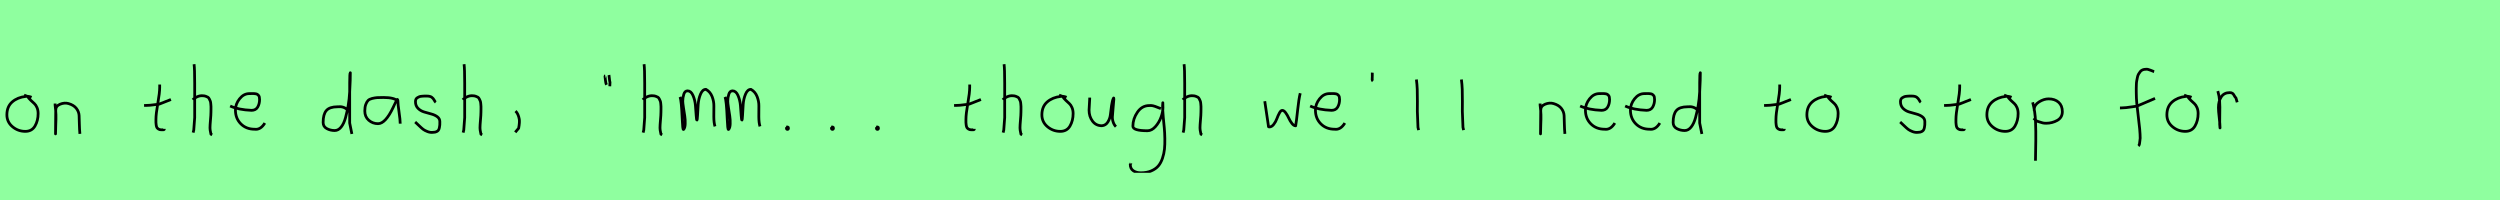 <?xml version="1.0" encoding="utf-8" standalone="no"?>
<!DOCTYPE svg PUBLIC "-//W3C//DTD SVG 1.1//EN"
  "http://www.w3.org/Graphics/SVG/1.1/DTD/svg11.dtd">
<svg xmlns:xlink="http://www.w3.org/1999/xlink" width="900pt" height="72pt" viewBox="0 0 900 72" xmlns="http://www.w3.org/2000/svg" version="1.1">
 <defs>
  <style type="text/css">*{stroke-linejoin: round; stroke-linecap: butt}</style>
 </defs>
 <g id="figure_1">
  <g id="patch_1">
   <path d="M 0 72 
L 900 72 
L 900 0 
L 0 0 
z
" style="fill: #8fff9f"/>
  </g>
  <g id="axes_1">
   <g id="patch_2">
    <path d="M 11.362 35.033 
Q 10.312 34.583 9.337 34.695 
Q 6.3 35.033 4.389 36.701 
Q 2.477 38.369 2.477 41.331 
Q 2.477 43.918 4.482 45.605 
Q 6.488 47.292 9.112 47.292 
Q 11.474 47.292 12.599 45.361 
Q 13.723 43.43 13.723 40.881 
Q 13.723 39.644 13.311 38.707 
Q 12.899 37.769 12.374 37.301 
Q 11.849 36.832 11.099 36.12 
Q 10.349 35.408 9.9 34.695 
L 8.662 34.245 
" clip-path="url(#p198e820584)" style="fill: none; stroke: #000000; stroke-linejoin: miter"/>
   </g>
  </g>
  <g id="axes_2">
   <g id="patch_3">
    <path d="M 19.839 37.282 
L 19.839 37.844 
Q 20.101 39.869 20.139 41.312 
Q 20.176 42.756 20.082 44.668 
Q 19.989 46.58 19.989 48.192 
L 20.064 39.644 
Q 20.064 38.144 21.657 37.507 
Q 23.25 36.87 24.675 37.282 
Q 26.587 37.844 27.505 39.044 
Q 28.424 40.244 28.48 41.668 
Q 28.536 43.093 28.574 44.818 
Q 28.611 46.542 28.761 48.192 
" clip-path="url(#p75f355bfc8)" style="fill: none; stroke: #000000; stroke-linejoin: miter"/>
   </g>
  </g>
  <g id="axes_3"/>
  <g id="axes_4">
   <g id="patch_4">
    <path d="M 51.864 37.957 
L 52.539 37.957 
Q 53.251 37.957 54.038 37.882 
Q 54.826 37.807 55.782 37.676 
Q 56.737 37.545 57.262 37.507 
L 61.536 35.82 
M 57.487 30.421 
L 57.487 31.434 
Q 57.487 33.383 56.812 37.207 
Q 56.138 41.031 56.138 43.018 
Q 56.138 43.805 56.138 44.105 
Q 56.138 44.405 56.231 45.042 
Q 56.325 45.68 56.513 45.961 
Q 56.7 46.242 57.094 46.486 
Q 57.487 46.729 58.05 46.729 
Q 58.162 46.692 58.481 46.729 
Q 58.799 46.767 58.987 46.711 
Q 59.174 46.655 59.174 46.392 
" clip-path="url(#pb6b17767ea)" style="fill: none; stroke: #000000; stroke-linejoin: miter"/>
   </g>
  </g>
  <g id="axes_5">
   <g id="patch_5">
    <path d="M 69.413 35.932 
Q 70.013 35.258 71.007 34.827 
Q 72 34.395 72.9 34.47 
Q 73.537 34.47 74.025 34.639 
Q 74.512 34.808 74.831 34.995 
Q 75.149 35.183 75.374 35.67 
Q 75.599 36.157 75.712 36.42 
Q 75.824 36.682 75.88 37.376 
Q 75.937 38.069 75.955 38.332 
Q 75.974 38.594 75.955 39.419 
Q 75.937 40.244 75.937 40.431 
Q 75.937 41.368 75.768 43.243 
Q 75.599 45.117 75.599 46.055 
Q 75.599 46.467 75.655 46.823 
Q 75.712 47.179 75.805 47.61 
Q 75.899 48.042 75.937 48.304 
L 76.387 48.529 
M 69.863 23.111 
Q 70.088 24.798 70.088 29.972 
L 70.088 42.343 
L 69.751 46.842 
L 69.526 47.742 
" clip-path="url(#p2a5d896287)" style="fill: none; stroke: #000000; stroke-linejoin: miter"/>
   </g>
  </g>
  <g id="axes_6">
   <g id="patch_6">
    <path d="M 82.858 38.161 
Q 85.83 39.536 90.549 39.721 
Q 92.072 39.721 92.76 38.551 
Q 93.447 37.381 93.447 35.82 
Q 93.447 35.3 93.354 34.91 
Q 93.261 34.52 93.02 34.297 
Q 92.778 34.074 92.611 33.944 
Q 92.444 33.814 91.998 33.758 
Q 91.552 33.702 91.348 33.684 
Q 91.144 33.665 90.568 33.684 
Q 89.992 33.702 89.769 33.702 
Q 87.725 33.702 86.239 35.578 
Q 84.753 37.455 84.753 39.61 
Q 84.753 42.62 86.685 44.57 
Q 88.617 46.521 91.664 46.521 
Q 93.819 46.818 95.342 44.292 
" clip-path="url(#p9d04b498e4)" style="fill: none; stroke: #000000; stroke-linejoin: miter"/>
   </g>
  </g>
  <g id="axes_7"/>
  <g id="axes_8">
   <g id="patch_7">
    <path d="M 125.099 39.569 
Q 123.749 38.182 121.5 38.444 
Q 118.651 38.444 117.489 39.794 
Q 116.326 41.144 116.326 44.068 
Q 116.326 45.567 117.62 46.28 
Q 118.913 46.992 120.488 46.992 
Q 121.8 46.992 122.812 45.736 
Q 123.824 44.48 124.405 42.306 
Q 124.987 40.131 125.361 37.938 
Q 125.736 35.745 125.886 33.046 
Q 126.036 30.347 126.074 28.978 
Q 126.111 27.61 126.111 26.185 
Q 125.886 26.26 125.886 29.897 
L 125.886 44.293 
L 126.674 48.229 
" clip-path="url(#p9d4b2c2ad5)" style="fill: none; stroke: #000000; stroke-linejoin: miter"/>
   </g>
  </g>
  <g id="axes_9">
   <g id="patch_8">
    <path d="M 143.244 36.442 
Q 142.035 35.095 138.063 35.095 
Q 136.543 35.095 135.766 35.146 
Q 134.988 35.198 133.987 35.44 
Q 132.985 35.682 132.501 36.183 
Q 132.018 36.684 131.672 37.616 
Q 131.327 38.549 131.327 39.965 
Q 131.327 42.037 132.743 43.281 
Q 134.159 44.524 136.094 44.524 
Q 138.754 44.524 141.517 38.721 
Q 142.864 35.855 142.864 35.82 
Q 143.209 35.578 143.244 36.442 
Q 143.244 37.513 143.658 40.362 
Q 144.073 43.212 144.073 44.524 
" clip-path="url(#p4db07fa600)" style="fill: none; stroke: #000000; stroke-linejoin: miter"/>
   </g>
  </g>
  <g id="axes_10">
   <g id="patch_9">
    <path d="M 149.457 43.918 
Q 149.757 44.18 150.77 45.155 
Q 151.782 46.13 152.344 46.561 
Q 152.907 46.992 153.937 47.386 
Q 154.968 47.779 155.981 47.629 
Q 156.655 47.629 157.124 47.404 
Q 157.593 47.179 157.818 46.879 
Q 158.043 46.58 158.174 45.98 
Q 158.305 45.38 158.324 44.967 
Q 158.343 44.555 158.343 43.805 
Q 158.343 42.718 157.443 42.043 
Q 156.543 41.368 155.25 41.031 
Q 153.956 40.694 152.663 40.3 
Q 151.369 39.906 150.47 38.988 
Q 149.57 38.069 149.57 36.607 
Q 149.57 36.082 149.739 35.726 
Q 149.907 35.37 150.301 35.145 
Q 150.695 34.92 150.976 34.808 
Q 151.257 34.695 151.913 34.639 
Q 152.569 34.583 152.757 34.583 
Q 152.944 34.583 153.619 34.583 
Q 154.818 34.583 155.4 34.995 
Q 155.981 35.408 156.299 36.026 
Q 156.618 36.645 156.88 36.832 
" clip-path="url(#p9a170c381d)" style="fill: none; stroke: #000000; stroke-linejoin: miter"/>
   </g>
  </g>
  <g id="axes_11">
   <g id="patch_10">
    <path d="M 166.613 35.932 
Q 167.213 35.258 168.207 34.827 
Q 169.2 34.395 170.1 34.47 
Q 170.737 34.47 171.225 34.639 
Q 171.712 34.808 172.031 34.995 
Q 172.349 35.183 172.574 35.67 
Q 172.799 36.157 172.912 36.42 
Q 173.024 36.682 173.08 37.376 
Q 173.137 38.069 173.155 38.332 
Q 173.174 38.594 173.155 39.419 
Q 173.137 40.244 173.137 40.431 
Q 173.137 41.368 172.968 43.243 
Q 172.799 45.117 172.799 46.055 
Q 172.799 46.467 172.855 46.823 
Q 172.912 47.179 173.005 47.61 
Q 173.099 48.042 173.137 48.304 
L 173.587 48.529 
M 167.063 23.111 
Q 167.288 24.798 167.288 29.972 
L 167.288 42.343 
L 166.951 46.842 
L 166.726 47.742 
" clip-path="url(#p71bf069356)" style="fill: none; stroke: #000000; stroke-linejoin: miter"/>
   </g>
  </g>
  <g id="axes_12">
   <g id="patch_11">
    <path d="M 185.588 39.981 
Q 186.6 40.956 186.937 42.906 
Q 187.125 43.955 186.712 46.167 
L 185.475 47.629 
" clip-path="url(#p8681af43d3)" style="fill: none; stroke: #000000; stroke-linejoin: miter"/>
   </g>
  </g>
  <g id="axes_13"/>
  <g id="axes_14">
   <g id="patch_12">
    <path d="M 219.225 27.01 
Q 219.3 27.347 219.375 28.266 
Q 219.45 29.184 219.6 29.634 
L 219.525 31.059 
M 217.875 27.31 
Q 217.838 27.31 217.8 27.535 
Q 217.838 27.685 217.95 28.828 
Q 218.063 29.972 218.325 30.534 
" clip-path="url(#p422c94fbdb)" style="fill: none; stroke: #000000; stroke-linejoin: miter"/>
   </g>
  </g>
  <g id="axes_15">
   <g id="patch_13">
    <path d="M 231.413 35.932 
Q 232.013 35.258 233.007 34.827 
Q 234 34.395 234.9 34.47 
Q 235.537 34.47 236.025 34.639 
Q 236.512 34.808 236.831 34.995 
Q 237.149 35.183 237.374 35.67 
Q 237.599 36.157 237.712 36.42 
Q 237.824 36.682 237.88 37.376 
Q 237.937 38.069 237.955 38.332 
Q 237.974 38.594 237.955 39.419 
Q 237.937 40.244 237.937 40.431 
Q 237.937 41.368 237.768 43.243 
Q 237.599 45.117 237.599 46.055 
Q 237.599 46.467 237.655 46.823 
Q 237.712 47.179 237.805 47.61 
Q 237.899 48.042 237.937 48.304 
L 238.387 48.529 
M 231.863 23.111 
Q 232.088 24.798 232.088 29.972 
L 232.088 42.343 
L 231.751 46.842 
L 231.526 47.742 
" clip-path="url(#p1721feff8f)" style="fill: none; stroke: #000000; stroke-linejoin: miter"/>
   </g>
  </g>
  <g id="axes_16">
   <g id="patch_14">
    <path d="M 244.808 34.88 
Q 245.314 36.073 245.604 42.871 
Q 245.748 46.632 246.037 46.632 
Q 246.074 46.632 246.11 46.596 
Q 246.616 46.017 246.67 44.589 
Q 246.725 43.161 246.508 41.75 
Q 246.291 40.34 246.037 38.713 
Q 245.784 37.086 245.784 36.399 
Q 245.784 35.169 246.164 33.94 
Q 246.544 32.71 247.52 32.71 
Q 248.75 32.71 249.473 34.355 
Q 250.196 36.001 250.359 37.972 
Q 250.521 39.942 250.63 41.588 
Q 250.738 43.233 250.883 43.233 
Q 251.028 43.233 251.118 41.497 
Q 251.208 39.762 251.335 37.7 
Q 251.462 35.639 252.185 33.903 
Q 252.908 32.168 254.137 32.168 
Q 255.692 33.036 256.361 34.771 
Q 257.03 36.507 256.994 38.189 
Q 256.958 39.87 256.976 42.058 
Q 256.994 44.245 257.392 45.511 
" clip-path="url(#p92f0ffe364)" style="fill: none; stroke: #000000; stroke-linejoin: miter"/>
   </g>
  </g>
  <g id="axes_17">
   <g id="patch_15">
    <path d="M 261.008 34.88 
Q 261.514 36.073 261.804 42.871 
Q 261.948 46.632 262.238 46.632 
Q 262.274 46.632 262.31 46.596 
Q 262.816 46.017 262.87 44.589 
Q 262.925 43.161 262.708 41.75 
Q 262.491 40.34 262.238 38.713 
Q 261.984 37.086 261.984 36.399 
Q 261.984 35.169 262.364 33.94 
Q 262.744 32.71 263.72 32.71 
Q 264.95 32.71 265.673 34.355 
Q 266.396 36.001 266.559 37.972 
Q 266.721 39.942 266.83 41.588 
Q 266.938 43.233 267.083 43.233 
Q 267.228 43.233 267.318 41.497 
Q 267.408 39.762 267.535 37.7 
Q 267.662 35.639 268.385 33.903 
Q 269.108 32.168 270.337 32.168 
Q 271.892 33.036 272.561 34.771 
Q 273.23 36.507 273.194 38.189 
Q 273.158 39.87 273.176 42.058 
Q 273.194 44.245 273.592 45.511 
" clip-path="url(#pf8d875e6d8)" style="fill: none; stroke: #000000; stroke-linejoin: miter"/>
   </g>
  </g>
  <g id="axes_18">
   <g id="patch_16">
    <path d="M 283.388 45.98 
Q 283.35 46.017 283.219 46.055 
Q 283.088 46.092 283.125 46.167 
Q 283.125 46.58 283.5 46.58 
Q 283.837 46.58 283.837 46.092 
Q 283.912 45.867 283.631 45.755 
Q 283.35 45.642 283.163 45.755 
" clip-path="url(#pb6373525c0)" style="fill: none; stroke: #000000; stroke-linejoin: miter"/>
   </g>
  </g>
  <g id="axes_19">
   <g id="patch_17">
    <path d="M 299.588 45.98 
Q 299.55 46.017 299.419 46.055 
Q 299.288 46.092 299.325 46.167 
Q 299.325 46.58 299.7 46.58 
Q 300.037 46.58 300.037 46.092 
Q 300.112 45.867 299.831 45.755 
Q 299.55 45.642 299.363 45.755 
" clip-path="url(#p8353defe8b)" style="fill: none; stroke: #000000; stroke-linejoin: miter"/>
   </g>
  </g>
  <g id="axes_20">
   <g id="patch_18">
    <path d="M 315.788 45.98 
Q 315.75 46.017 315.619 46.055 
Q 315.488 46.092 315.525 46.167 
Q 315.525 46.58 315.9 46.58 
Q 316.237 46.58 316.237 46.092 
Q 316.312 45.867 316.031 45.755 
Q 315.75 45.642 315.563 45.755 
" clip-path="url(#p7619311e97)" style="fill: none; stroke: #000000; stroke-linejoin: miter"/>
   </g>
  </g>
  <g id="axes_21"/>
  <g id="axes_22">
   <g id="patch_19">
    <path d="M 343.464 37.957 
L 344.139 37.957 
Q 344.851 37.957 345.638 37.882 
Q 346.426 37.807 347.382 37.676 
Q 348.337 37.545 348.862 37.507 
L 353.136 35.82 
M 349.087 30.421 
L 349.087 31.434 
Q 349.087 33.383 348.412 37.207 
Q 347.738 41.031 347.738 43.018 
Q 347.738 43.805 347.738 44.105 
Q 347.738 44.405 347.831 45.042 
Q 347.925 45.68 348.113 45.961 
Q 348.3 46.242 348.694 46.486 
Q 349.087 46.729 349.65 46.729 
Q 349.762 46.692 350.081 46.729 
Q 350.399 46.767 350.587 46.711 
Q 350.774 46.655 350.774 46.392 
" clip-path="url(#p06275b678a)" style="fill: none; stroke: #000000; stroke-linejoin: miter"/>
   </g>
  </g>
  <g id="axes_23">
   <g id="patch_20">
    <path d="M 361.013 35.932 
Q 361.613 35.258 362.607 34.827 
Q 363.6 34.395 364.5 34.47 
Q 365.137 34.47 365.625 34.639 
Q 366.112 34.808 366.431 34.995 
Q 366.749 35.183 366.974 35.67 
Q 367.199 36.157 367.312 36.42 
Q 367.424 36.682 367.48 37.376 
Q 367.537 38.069 367.555 38.332 
Q 367.574 38.594 367.555 39.419 
Q 367.537 40.244 367.537 40.431 
Q 367.537 41.368 367.368 43.243 
Q 367.199 45.117 367.199 46.055 
Q 367.199 46.467 367.255 46.823 
Q 367.312 47.179 367.405 47.61 
Q 367.499 48.042 367.537 48.304 
L 367.987 48.529 
M 361.463 23.111 
Q 361.688 24.798 361.688 29.972 
L 361.688 42.343 
L 361.351 46.842 
L 361.126 47.742 
" clip-path="url(#pede867608f)" style="fill: none; stroke: #000000; stroke-linejoin: miter"/>
   </g>
  </g>
  <g id="axes_24">
   <g id="patch_21">
    <path d="M 383.962 35.033 
Q 382.912 34.583 381.937 34.695 
Q 378.9 35.033 376.989 36.701 
Q 375.077 38.369 375.077 41.331 
Q 375.077 43.918 377.082 45.605 
Q 379.088 47.292 381.712 47.292 
Q 384.074 47.292 385.199 45.361 
Q 386.323 43.43 386.323 40.881 
Q 386.323 39.644 385.911 38.707 
Q 385.499 37.769 384.974 37.301 
Q 384.449 36.832 383.699 36.12 
Q 382.949 35.408 382.5 34.695 
L 381.262 34.245 
" clip-path="url(#pc35cce6af9)" style="fill: none; stroke: #000000; stroke-linejoin: miter"/>
   </g>
  </g>
  <g id="axes_25">
   <g id="patch_22">
    <path d="M 392.289 35.145 
Q 392.289 35.145 392.289 35.595 
Q 392.289 36.27 392.176 37.62 
Q 392.064 38.969 392.064 39.644 
Q 392.064 41.931 393.301 43.599 
Q 394.538 45.267 396.675 45.267 
Q 398.062 45.155 398.831 43.918 
Q 399.599 42.681 399.749 41.237 
Q 399.899 39.794 400.162 37.994 
Q 400.424 36.195 400.836 35.37 
Q 400.986 35.07 400.986 35.67 
Q 400.986 36.27 400.724 38.707 
Q 400.499 41.031 400.499 41.556 
Q 400.349 42.643 400.686 43.768 
Q 401.024 44.892 401.736 45.605 
" clip-path="url(#p38c2332db3)" style="fill: none; stroke: #000000; stroke-linejoin: miter"/>
   </g>
  </g>
  <g id="axes_26">
   <g id="patch_23">
    <path d="M 417.887 39.096 
Q 417.632 39.024 416.668 38.623 
Q 415.703 38.223 415.048 38.077 
Q 414.392 37.931 413.737 38.004 
Q 411.116 38.004 409.478 40.389 
Q 407.84 42.773 407.84 45.431 
Q 407.84 47.069 413.082 47.069 
Q 414.647 47.069 415.976 45.558 
Q 417.305 44.047 417.978 42.173 
Q 418.652 40.298 418.652 38.769 
Q 418.652 37.276 418.615 36.985 
L 418.542 38.077 
Q 418.542 38.55 418.542 38.987 
Q 418.579 40.189 418.779 42.282 
Q 418.979 44.375 419.143 46.05 
Q 419.307 47.724 419.343 49.872 
Q 419.38 52.02 419.216 53.658 
Q 419.052 55.296 418.488 56.971 
Q 417.924 58.646 416.995 59.738 
Q 416.067 60.83 414.465 61.522 
Q 412.863 62.213 410.716 62.213 
Q 409.077 62.213 407.985 61.467 
Q 406.893 60.721 406.893 59.155 
Q 406.82 58.937 406.857 58.937 
Q 406.893 58.937 407.002 58.937 
Q 407.111 58.937 407.111 58.828 
" clip-path="url(#pee2d1c6494)" style="fill: none; stroke: #000000; stroke-linejoin: miter"/>
   </g>
  </g>
  <g id="axes_27">
   <g id="patch_24">
    <path d="M 425.813 35.932 
Q 426.413 35.258 427.407 34.827 
Q 428.4 34.395 429.3 34.47 
Q 429.937 34.47 430.425 34.639 
Q 430.912 34.808 431.231 34.995 
Q 431.549 35.183 431.774 35.67 
Q 431.999 36.157 432.112 36.42 
Q 432.224 36.682 432.28 37.376 
Q 432.337 38.069 432.355 38.332 
Q 432.374 38.594 432.355 39.419 
Q 432.337 40.244 432.337 40.431 
Q 432.337 41.368 432.168 43.243 
Q 431.999 45.117 431.999 46.055 
Q 431.999 46.467 432.055 46.823 
Q 432.112 47.179 432.205 47.61 
Q 432.299 48.042 432.337 48.304 
L 432.787 48.529 
M 426.263 23.111 
Q 426.488 24.798 426.488 29.972 
L 426.488 42.343 
L 426.151 46.842 
L 425.926 47.742 
" clip-path="url(#p6a6f9fbadd)" style="fill: none; stroke: #000000; stroke-linejoin: miter"/>
   </g>
  </g>
  <g id="axes_28"/>
  <g id="axes_29">
   <g id="patch_25">
    <path d="M 455.316 36.438 
L 456.552 44.778 
Q 456.655 45.567 456.655 45.602 
Q 456.655 45.705 456.964 45.705 
Q 457.822 45.705 458.542 44.778 
Q 459.263 43.851 459.675 42.719 
Q 460.087 41.586 460.602 40.659 
Q 461.117 39.733 461.597 39.733 
Q 462.215 39.733 462.85 40.608 
Q 463.485 41.483 463.948 42.513 
Q 464.411 43.542 465.081 44.418 
Q 465.75 45.293 466.436 45.293 
Q 466.711 43.783 467.14 39.698 
Q 467.569 35.614 468.084 33.555 
" clip-path="url(#p283ecfe2e7)" style="fill: none; stroke: #000000; stroke-linejoin: miter"/>
   </g>
  </g>
  <g id="axes_30">
   <g id="patch_26">
    <path d="M 471.658 38.161 
Q 474.63 39.536 479.349 39.721 
Q 480.872 39.721 481.56 38.551 
Q 482.247 37.381 482.247 35.82 
Q 482.247 35.3 482.154 34.91 
Q 482.061 34.52 481.82 34.297 
Q 481.578 34.074 481.411 33.944 
Q 481.244 33.814 480.798 33.758 
Q 480.352 33.702 480.148 33.684 
Q 479.944 33.665 479.368 33.684 
Q 478.792 33.702 478.569 33.702 
Q 476.525 33.702 475.039 35.578 
Q 473.553 37.455 473.553 39.61 
Q 473.553 42.62 475.485 44.57 
Q 477.417 46.521 480.464 46.521 
Q 482.619 46.818 484.142 44.292 
" clip-path="url(#p29343566a2)" style="fill: none; stroke: #000000; stroke-linejoin: miter"/>
   </g>
  </g>
  <g id="axes_31">
   <g id="patch_27">
    <path d="M 494.025 26.148 
Q 493.988 26.598 494.025 27.385 
Q 494.063 27.572 494.006 27.966 
Q 493.95 28.36 493.988 28.678 
Q 494.025 28.997 494.25 29.184 
" clip-path="url(#p8ac23afe38)" style="fill: none; stroke: #000000; stroke-linejoin: miter"/>
   </g>
  </g>
  <g id="axes_32">
   <g id="patch_28">
    <path d="M 509.906 28.622 
Q 510.131 30.347 510.206 32.146 
Q 510.281 33.946 510.263 36.551 
Q 510.244 39.157 510.244 40.094 
Q 510.244 40.131 510.469 45.83 
L 510.694 46.842 
" clip-path="url(#pc670962d9a)" style="fill: none; stroke: #000000; stroke-linejoin: miter"/>
   </g>
  </g>
  <g id="axes_33">
   <g id="patch_29">
    <path d="M 526.106 28.622 
Q 526.331 30.347 526.406 32.146 
Q 526.481 33.946 526.463 36.551 
Q 526.444 39.157 526.444 40.094 
Q 526.444 40.131 526.669 45.83 
L 526.894 46.842 
" clip-path="url(#pc800c36cc9)" style="fill: none; stroke: #000000; stroke-linejoin: miter"/>
   </g>
  </g>
  <g id="axes_34"/>
  <g id="axes_35">
   <g id="patch_30">
    <path d="M 554.439 37.282 
L 554.439 37.844 
Q 554.701 39.869 554.739 41.312 
Q 554.776 42.756 554.682 44.668 
Q 554.589 46.58 554.589 48.192 
L 554.664 39.644 
Q 554.664 38.144 556.257 37.507 
Q 557.85 36.87 559.275 37.282 
Q 561.187 37.844 562.105 39.044 
Q 563.024 40.244 563.08 41.668 
Q 563.136 43.093 563.174 44.818 
Q 563.211 46.542 563.361 48.192 
" clip-path="url(#peaa1b68694)" style="fill: none; stroke: #000000; stroke-linejoin: miter"/>
   </g>
  </g>
  <g id="axes_36">
   <g id="patch_31">
    <path d="M 568.858 38.161 
Q 571.83 39.536 576.549 39.721 
Q 578.072 39.721 578.76 38.551 
Q 579.447 37.381 579.447 35.82 
Q 579.447 35.3 579.354 34.91 
Q 579.261 34.52 579.02 34.297 
Q 578.778 34.074 578.611 33.944 
Q 578.444 33.814 577.998 33.758 
Q 577.552 33.702 577.348 33.684 
Q 577.144 33.665 576.568 33.684 
Q 575.992 33.702 575.769 33.702 
Q 573.725 33.702 572.239 35.578 
Q 570.753 37.455 570.753 39.61 
Q 570.753 42.62 572.685 44.57 
Q 574.617 46.521 577.664 46.521 
Q 579.819 46.818 581.342 44.292 
" clip-path="url(#p660b2f13e4)" style="fill: none; stroke: #000000; stroke-linejoin: miter"/>
   </g>
  </g>
  <g id="axes_37">
   <g id="patch_32">
    <path d="M 585.058 38.161 
Q 588.03 39.536 592.749 39.721 
Q 594.272 39.721 594.96 38.551 
Q 595.647 37.381 595.647 35.82 
Q 595.647 35.3 595.554 34.91 
Q 595.461 34.52 595.22 34.297 
Q 594.978 34.074 594.811 33.944 
Q 594.644 33.814 594.198 33.758 
Q 593.752 33.702 593.548 33.684 
Q 593.344 33.665 592.768 33.684 
Q 592.192 33.702 591.969 33.702 
Q 589.925 33.702 588.439 35.578 
Q 586.953 37.455 586.953 39.61 
Q 586.953 42.62 588.885 44.57 
Q 590.817 46.521 593.864 46.521 
Q 596.019 46.818 597.542 44.292 
" clip-path="url(#p5e24a39c3c)" style="fill: none; stroke: #000000; stroke-linejoin: miter"/>
   </g>
  </g>
  <g id="axes_38">
   <g id="patch_33">
    <path d="M 611.099 39.569 
Q 609.749 38.182 607.5 38.444 
Q 604.651 38.444 603.489 39.794 
Q 602.326 41.144 602.326 44.068 
Q 602.326 45.567 603.62 46.28 
Q 604.913 46.992 606.488 46.992 
Q 607.8 46.992 608.812 45.736 
Q 609.824 44.48 610.405 42.306 
Q 610.987 40.131 611.361 37.938 
Q 611.736 35.745 611.886 33.046 
Q 612.036 30.347 612.074 28.978 
Q 612.111 27.61 612.111 26.185 
Q 611.886 26.26 611.886 29.897 
L 611.886 44.293 
L 612.674 48.229 
" clip-path="url(#p500c40fb8d)" style="fill: none; stroke: #000000; stroke-linejoin: miter"/>
   </g>
  </g>
  <g id="axes_39"/>
  <g id="axes_40">
   <g id="patch_34">
    <path d="M 635.064 37.957 
L 635.739 37.957 
Q 636.451 37.957 637.238 37.882 
Q 638.026 37.807 638.982 37.676 
Q 639.937 37.545 640.462 37.507 
L 644.736 35.82 
M 640.687 30.421 
L 640.687 31.434 
Q 640.687 33.383 640.012 37.207 
Q 639.338 41.031 639.338 43.018 
Q 639.338 43.805 639.338 44.105 
Q 639.338 44.405 639.431 45.042 
Q 639.525 45.68 639.713 45.961 
Q 639.9 46.242 640.294 46.486 
Q 640.687 46.729 641.25 46.729 
Q 641.362 46.692 641.681 46.729 
Q 641.999 46.767 642.187 46.711 
Q 642.374 46.655 642.374 46.392 
" clip-path="url(#pe474408bcd)" style="fill: none; stroke: #000000; stroke-linejoin: miter"/>
   </g>
  </g>
  <g id="axes_41">
   <g id="patch_35">
    <path d="M 659.362 35.033 
Q 658.312 34.583 657.337 34.695 
Q 654.3 35.033 652.389 36.701 
Q 650.477 38.369 650.477 41.331 
Q 650.477 43.918 652.482 45.605 
Q 654.488 47.292 657.112 47.292 
Q 659.474 47.292 660.599 45.361 
Q 661.723 43.43 661.723 40.881 
Q 661.723 39.644 661.311 38.707 
Q 660.899 37.769 660.374 37.301 
Q 659.849 36.832 659.099 36.12 
Q 658.349 35.408 657.9 34.695 
L 656.662 34.245 
" clip-path="url(#p1f91b9006e)" style="fill: none; stroke: #000000; stroke-linejoin: miter"/>
   </g>
  </g>
  <g id="axes_42"/>
  <g id="axes_43">
   <g id="patch_36">
    <path d="M 684.057 43.918 
Q 684.357 44.18 685.37 45.155 
Q 686.382 46.13 686.944 46.561 
Q 687.507 46.992 688.537 47.386 
Q 689.568 47.779 690.581 47.629 
Q 691.255 47.629 691.724 47.404 
Q 692.193 47.179 692.418 46.879 
Q 692.643 46.58 692.774 45.98 
Q 692.905 45.38 692.924 44.967 
Q 692.943 44.555 692.943 43.805 
Q 692.943 42.718 692.043 42.043 
Q 691.143 41.368 689.85 41.031 
Q 688.556 40.694 687.263 40.3 
Q 685.969 39.906 685.07 38.988 
Q 684.17 38.069 684.17 36.607 
Q 684.17 36.082 684.339 35.726 
Q 684.507 35.37 684.901 35.145 
Q 685.295 34.92 685.576 34.808 
Q 685.857 34.695 686.513 34.639 
Q 687.169 34.583 687.357 34.583 
Q 687.544 34.583 688.219 34.583 
Q 689.418 34.583 690 34.995 
Q 690.581 35.408 690.899 36.026 
Q 691.218 36.645 691.48 36.832 
" clip-path="url(#pd3f942b8f2)" style="fill: none; stroke: #000000; stroke-linejoin: miter"/>
   </g>
  </g>
  <g id="axes_44">
   <g id="patch_37">
    <path d="M 699.864 37.957 
L 700.539 37.957 
Q 701.251 37.957 702.038 37.882 
Q 702.826 37.807 703.782 37.676 
Q 704.737 37.545 705.262 37.507 
L 709.536 35.82 
M 705.487 30.421 
L 705.487 31.434 
Q 705.487 33.383 704.812 37.207 
Q 704.138 41.031 704.138 43.018 
Q 704.138 43.805 704.138 44.105 
Q 704.138 44.405 704.231 45.042 
Q 704.325 45.68 704.513 45.961 
Q 704.7 46.242 705.094 46.486 
Q 705.487 46.729 706.05 46.729 
Q 706.162 46.692 706.481 46.729 
Q 706.799 46.767 706.987 46.711 
Q 707.174 46.655 707.174 46.392 
" clip-path="url(#pca8d604d5b)" style="fill: none; stroke: #000000; stroke-linejoin: miter"/>
   </g>
  </g>
  <g id="axes_45">
   <g id="patch_38">
    <path d="M 724.162 35.033 
Q 723.112 34.583 722.137 34.695 
Q 719.1 35.033 717.189 36.701 
Q 715.277 38.369 715.277 41.331 
Q 715.277 43.918 717.282 45.605 
Q 719.288 47.292 721.912 47.292 
Q 724.274 47.292 725.399 45.361 
Q 726.523 43.43 726.523 40.881 
Q 726.523 39.644 726.111 38.707 
Q 725.699 37.769 725.174 37.301 
Q 724.649 36.832 723.899 36.12 
Q 723.149 35.408 722.7 34.695 
L 721.462 34.245 
" clip-path="url(#pe738365931)" style="fill: none; stroke: #000000; stroke-linejoin: miter"/>
   </g>
  </g>
  <g id="axes_46">
   <g id="patch_39">
    <path d="M 732.32 39.869 
L 732.32 39.419 
Q 732.32 37.769 734.063 36.682 
Q 735.807 35.595 737.494 35.595 
Q 739.706 35.595 741.074 36.795 
Q 742.442 37.994 742.442 40.206 
Q 742.442 42.306 740.624 43.337 
Q 738.806 44.368 736.594 44.368 
Q 735.919 44.368 735.413 44.255 
Q 734.907 44.143 734.288 43.918 
Q 733.67 43.693 733.22 43.58 
L 732.095 42.568 
M 731.758 36.832 
Q 732.208 38.444 732.47 40.263 
Q 732.732 42.081 732.789 43.749 
Q 732.845 45.417 732.882 47.273 
Q 732.92 49.129 732.882 50.778 
L 732.77 57.864 
" clip-path="url(#pbe120ca0fd)" style="fill: none; stroke: #000000; stroke-linejoin: miter"/>
   </g>
  </g>
  <g id="axes_47"/>
  <g id="axes_48">
   <g id="patch_40">
    <path d="M 763.184 38.853 
L 763.612 38.853 
Q 764.433 38.853 765.396 38.746 
Q 766.36 38.639 767.52 38.461 
Q 768.679 38.282 769.286 38.211 
L 775.816 35.427 
M 775.495 25.793 
Q 775.209 25.722 774.174 25.276 
Q 773.14 24.83 772.497 24.937 
Q 771.855 24.937 771.338 25.151 
Q 770.82 25.365 770.481 25.793 
Q 770.142 26.221 769.875 26.685 
Q 769.607 27.149 769.464 27.863 
Q 769.322 28.576 769.215 29.129 
Q 769.107 29.683 769.09 30.503 
Q 769.072 31.324 769.054 31.77 
Q 769.036 32.216 769.054 32.965 
Q 769.072 33.715 769.072 33.929 
Q 769.072 36.605 769.768 41.85 
Q 770.463 47.096 770.463 49.772 
Q 770.392 50.057 770.356 50.682 
Q 770.321 51.306 770.214 51.806 
Q 770.107 52.305 769.821 52.555 
" clip-path="url(#p77b210316e)" style="fill: none; stroke: #000000; stroke-linejoin: miter"/>
   </g>
  </g>
  <g id="axes_49">
   <g id="patch_41">
    <path d="M 788.962 35.033 
Q 787.912 34.583 786.937 34.695 
Q 783.9 35.033 781.989 36.701 
Q 780.077 38.369 780.077 41.331 
Q 780.077 43.918 782.082 45.605 
Q 784.088 47.292 786.712 47.292 
Q 789.074 47.292 790.199 45.361 
Q 791.323 43.43 791.323 40.881 
Q 791.323 39.644 790.911 38.707 
Q 790.499 37.769 789.974 37.301 
Q 789.449 36.832 788.699 36.12 
Q 787.949 35.408 787.5 34.695 
L 786.262 34.245 
" clip-path="url(#pa32a2e9d1d)" style="fill: none; stroke: #000000; stroke-linejoin: miter"/>
   </g>
  </g>
  <g id="axes_50">
   <g id="patch_42">
    <path d="M 798.413 32.783 
Q 798.938 34.508 799.07 36.457 
Q 799.201 38.407 799.126 40.956 
Q 799.051 43.505 799.088 44.705 
L 799.201 46.055 
L 799.201 45.83 
Q 799.201 44.668 798.92 42.306 
Q 798.638 39.944 798.638 38.744 
Q 798.638 36.42 799.651 34.883 
Q 800.663 33.346 802.687 33.346 
Q 803.4 33.346 803.737 33.627 
Q 804.074 33.908 804.337 34.433 
Q 804.599 34.958 804.937 35.258 
L 805.387 36.832 
" clip-path="url(#p84133946cc)" style="fill: none; stroke: #000000; stroke-linejoin: miter"/>
   </g>
  </g>
 </g>
 <defs>
  <clipPath id="p198e820584">
   <rect x="0.602" y="8.64" width="14.996" height="54.36"/>
  </clipPath>
  <clipPath id="p75f355bfc8">
   <rect x="17.964" y="8.64" width="12.672" height="54.36"/>
  </clipPath>
  <clipPath id="pb6b17767ea">
   <rect x="49.989" y="8.64" width="13.421" height="54.36"/>
  </clipPath>
  <clipPath id="p2a5d896287">
   <rect x="67.539" y="8.64" width="10.722" height="54.36"/>
  </clipPath>
  <clipPath id="p9d04b498e4">
   <rect x="81" y="8.882" width="16.2" height="53.876"/>
  </clipPath>
  <clipPath id="p9d4b2c2ad5">
   <rect x="114.452" y="8.64" width="14.096" height="54.36"/>
  </clipPath>
  <clipPath id="p4db07fa600">
   <rect x="129.6" y="10.777" width="16.2" height="50.085"/>
  </clipPath>
  <clipPath id="p9a170c381d">
   <rect x="147.583" y="8.64" width="12.634" height="54.36"/>
  </clipPath>
  <clipPath id="p71bf069356">
   <rect x="164.739" y="8.64" width="10.722" height="54.36"/>
  </clipPath>
  <clipPath id="p8681af43d3">
   <rect x="183.601" y="8.64" width="5.399" height="54.36"/>
  </clipPath>
  <clipPath id="p422c94fbdb">
   <rect x="215.926" y="8.64" width="5.548" height="54.36"/>
  </clipPath>
  <clipPath id="p1721feff8f">
   <rect x="229.539" y="8.64" width="10.722" height="54.36"/>
  </clipPath>
  <clipPath id="p92f0ffe364">
   <rect x="243" y="9.603" width="16.2" height="52.433"/>
  </clipPath>
  <clipPath id="pf8d875e6d8">
   <rect x="259.2" y="9.603" width="16.2" height="52.433"/>
  </clipPath>
  <clipPath id="pb6373525c0">
   <rect x="281.213" y="8.64" width="4.574" height="54.36"/>
  </clipPath>
  <clipPath id="p8353defe8b">
   <rect x="297.413" y="8.64" width="4.574" height="54.36"/>
  </clipPath>
  <clipPath id="p7619311e97">
   <rect x="313.613" y="8.64" width="4.574" height="54.36"/>
  </clipPath>
  <clipPath id="p06275b678a">
   <rect x="341.589" y="8.64" width="13.421" height="54.36"/>
  </clipPath>
  <clipPath id="pede867608f">
   <rect x="359.139" y="8.64" width="10.722" height="54.36"/>
  </clipPath>
  <clipPath id="pc35cce6af9">
   <rect x="373.202" y="8.64" width="14.996" height="54.36"/>
  </clipPath>
  <clipPath id="p38c2332db3">
   <rect x="390.189" y="8.64" width="13.421" height="54.36"/>
  </clipPath>
  <clipPath id="pee2d1c6494">
   <rect x="405" y="9.427" width="16.2" height="52.787"/>
  </clipPath>
  <clipPath id="p6a6f9fbadd">
   <rect x="423.939" y="8.64" width="10.722" height="54.36"/>
  </clipPath>
  <clipPath id="p283ecfe2e7">
   <rect x="453.6" y="10.937" width="16.2" height="49.767"/>
  </clipPath>
  <clipPath id="p29343566a2">
   <rect x="469.8" y="8.882" width="16.2" height="53.876"/>
  </clipPath>
  <clipPath id="p8ac23afe38">
   <rect x="492.076" y="8.64" width="4.049" height="54.36"/>
  </clipPath>
  <clipPath id="pc670962d9a">
   <rect x="508.032" y="8.64" width="4.536" height="54.36"/>
  </clipPath>
  <clipPath id="pc800c36cc9">
   <rect x="524.232" y="8.64" width="4.536" height="54.36"/>
  </clipPath>
  <clipPath id="peaa1b68694">
   <rect x="552.564" y="8.64" width="12.672" height="54.36"/>
  </clipPath>
  <clipPath id="p660b2f13e4">
   <rect x="567" y="8.882" width="16.2" height="53.876"/>
  </clipPath>
  <clipPath id="p5e24a39c3c">
   <rect x="583.2" y="8.882" width="16.2" height="53.876"/>
  </clipPath>
  <clipPath id="p500c40fb8d">
   <rect x="600.452" y="8.64" width="14.096" height="54.36"/>
  </clipPath>
  <clipPath id="pe474408bcd">
   <rect x="633.189" y="8.64" width="13.421" height="54.36"/>
  </clipPath>
  <clipPath id="p1f91b9006e">
   <rect x="648.602" y="8.64" width="14.996" height="54.36"/>
  </clipPath>
  <clipPath id="pd3f942b8f2">
   <rect x="682.183" y="8.64" width="12.634" height="54.36"/>
  </clipPath>
  <clipPath id="pca8d604d5b">
   <rect x="697.989" y="8.64" width="13.421" height="54.36"/>
  </clipPath>
  <clipPath id="pe738365931">
   <rect x="713.402" y="8.64" width="14.996" height="54.36"/>
  </clipPath>
  <clipPath id="pbe120ca0fd">
   <rect x="729.883" y="8.64" width="14.434" height="54.36"/>
  </clipPath>
  <clipPath id="p77b210316e">
   <rect x="761.4" y="9.95" width="16.2" height="51.74"/>
  </clipPath>
  <clipPath id="pa32a2e9d1d">
   <rect x="778.202" y="8.64" width="14.996" height="54.36"/>
  </clipPath>
  <clipPath id="p84133946cc">
   <rect x="796.539" y="8.64" width="10.722" height="54.36"/>
  </clipPath>
 </defs>
</svg>
